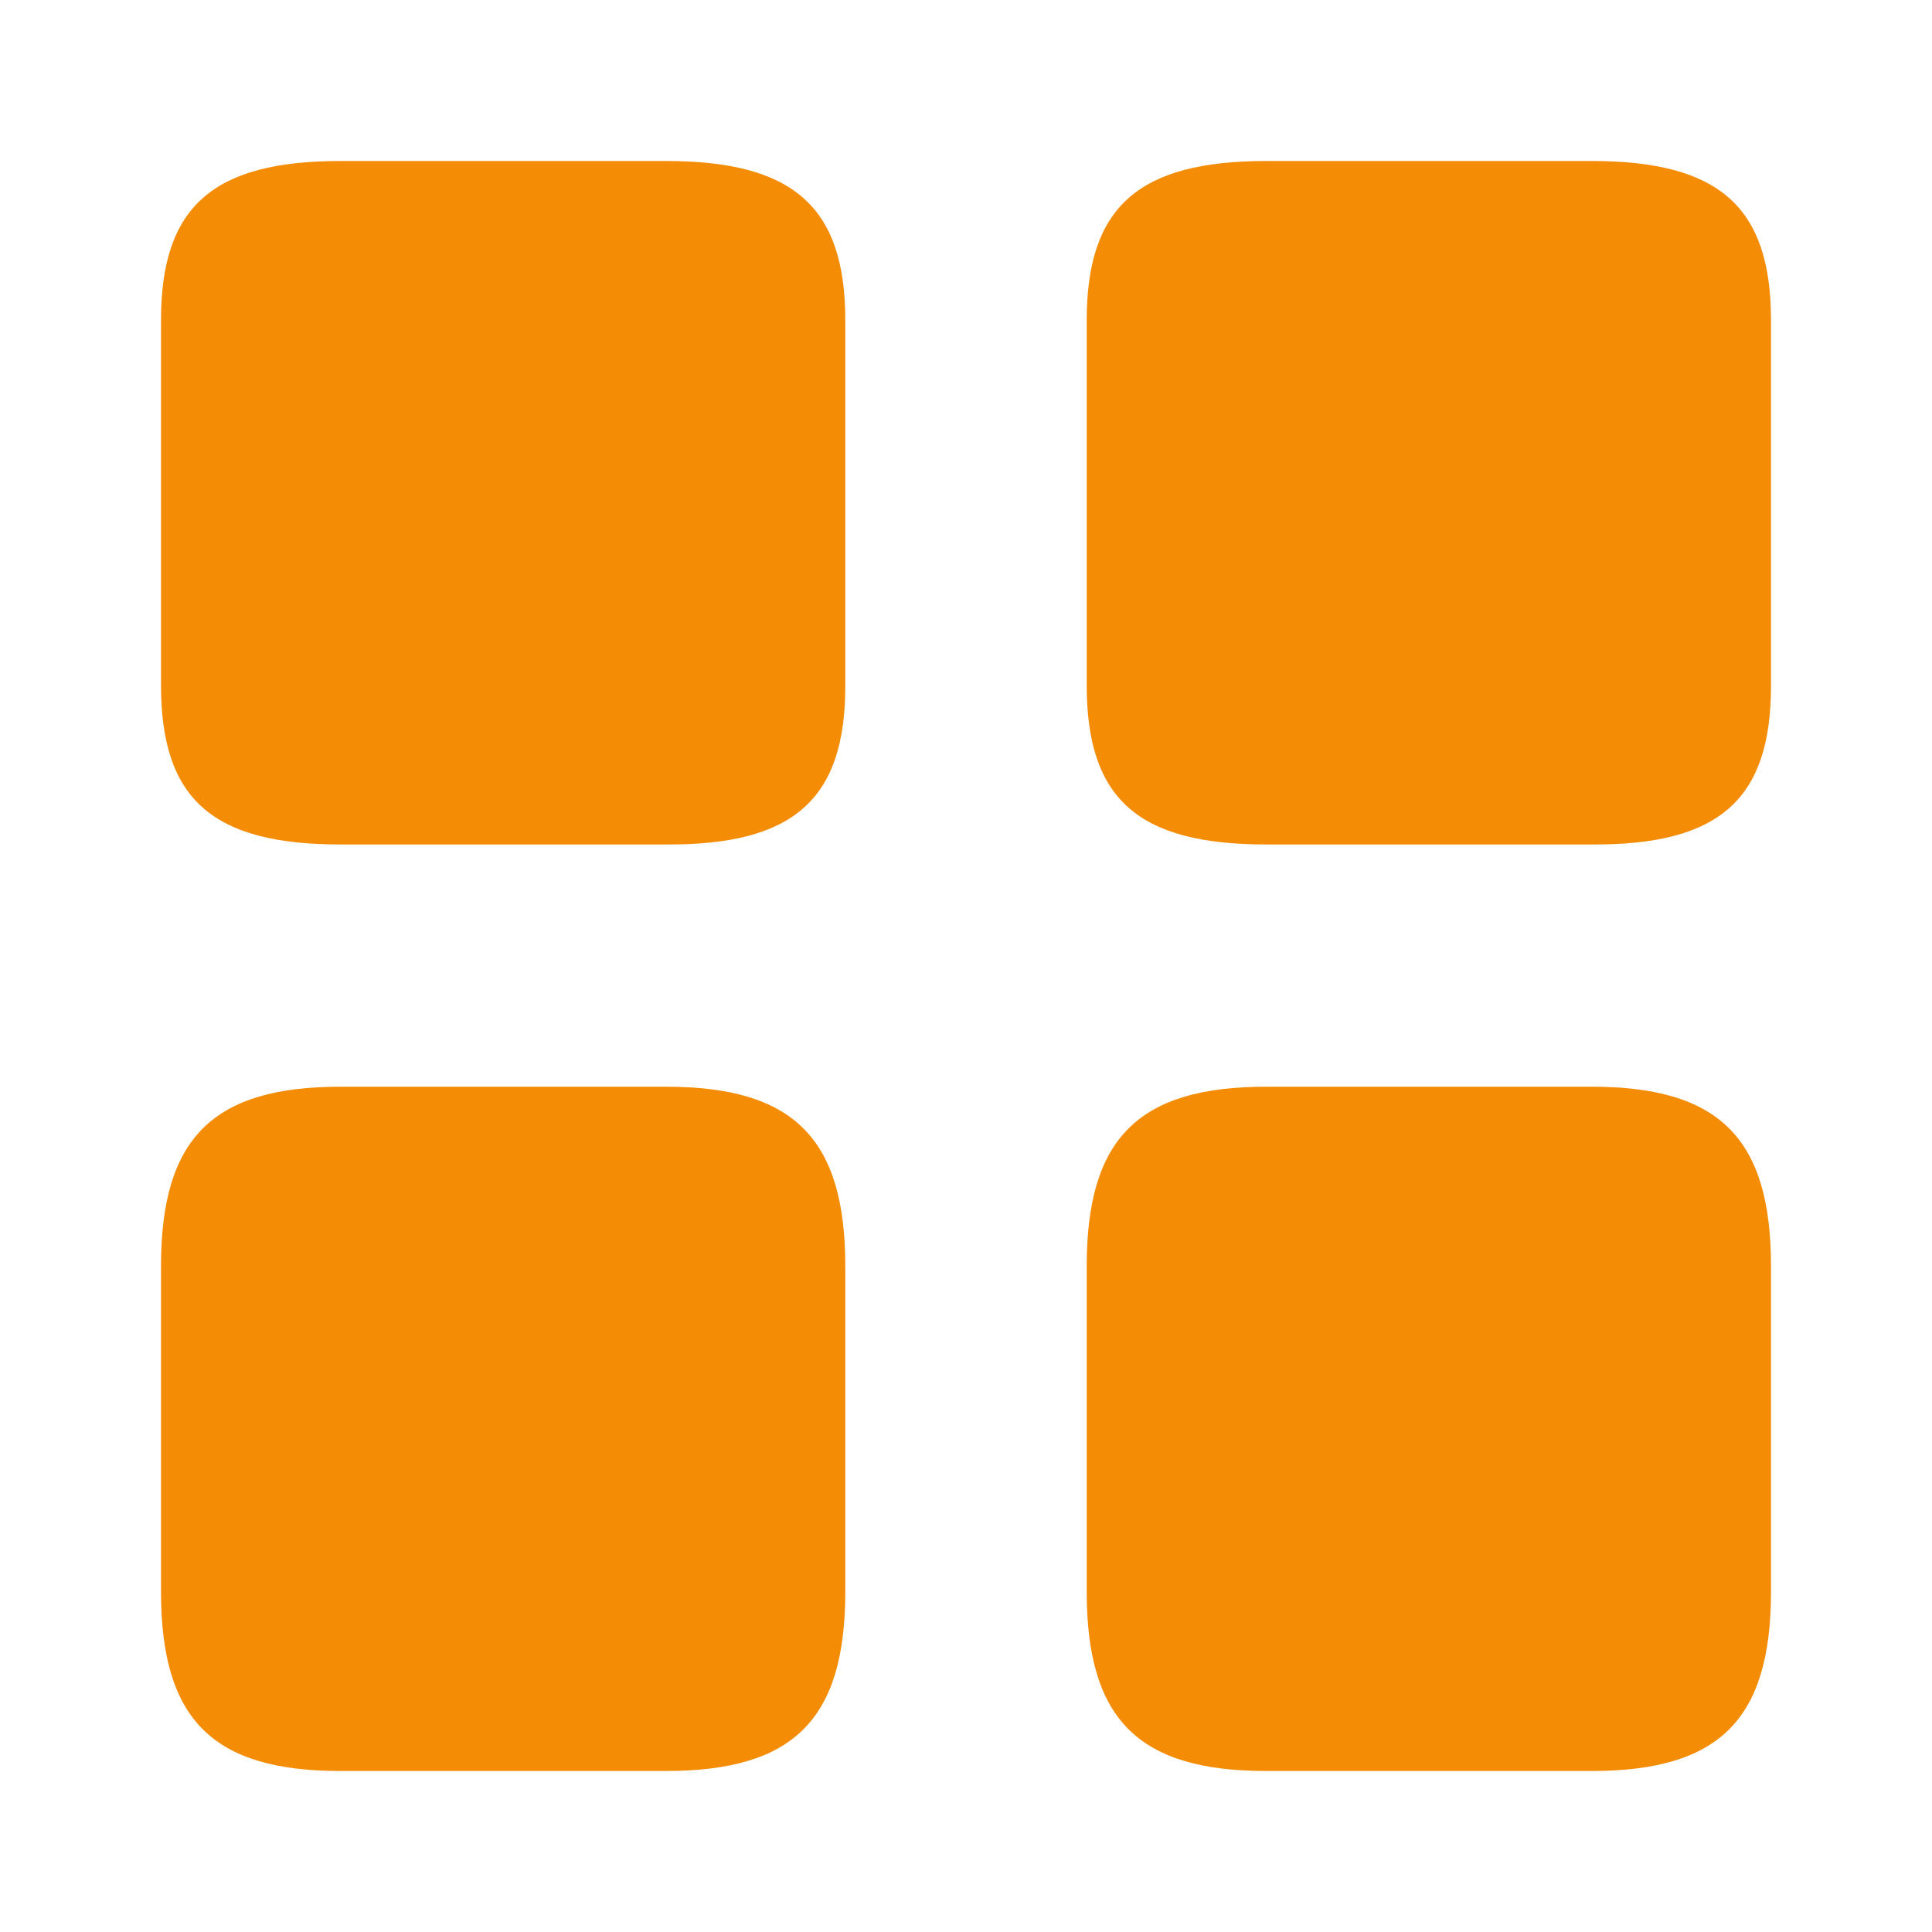 <svg width="21" height="21" viewBox="0 0 21 21" fill="none" xmlns="http://www.w3.org/2000/svg">
<path d="M19.25 7.455V3.482C19.25 2.249 18.69 1.75 17.299 1.75H13.764C12.373 1.75 11.812 2.249 11.812 3.482V7.446C11.812 8.689 12.373 9.179 13.764 9.179H17.299C18.69 9.188 19.25 8.689 19.25 7.455Z" fill="#F48C06"/>
<path d="M19.25 17.299V13.764C19.25 12.373 18.69 11.812 17.299 11.812H13.764C12.373 11.812 11.812 12.373 11.812 13.764V17.299C11.812 18.69 12.373 19.25 13.764 19.25H17.299C18.69 19.25 19.25 18.69 19.25 17.299Z" fill="#F48C06"/>
<path d="M9.188 7.455V3.482C9.188 2.249 8.627 1.75 7.236 1.75H3.701C2.31 1.75 1.75 2.249 1.75 3.482V7.446C1.75 8.689 2.31 9.179 3.701 9.179H7.236C8.627 9.188 9.188 8.689 9.188 7.455Z" fill="#F48C06"/>
<path d="M9.188 17.299V13.764C9.188 12.373 8.627 11.812 7.236 11.812H3.701C2.31 11.812 1.75 12.373 1.75 13.764V17.299C1.75 18.69 2.31 19.25 3.701 19.25H7.236C8.627 19.25 9.188 18.69 9.188 17.299Z" fill="#F48C06"/>
</svg>
